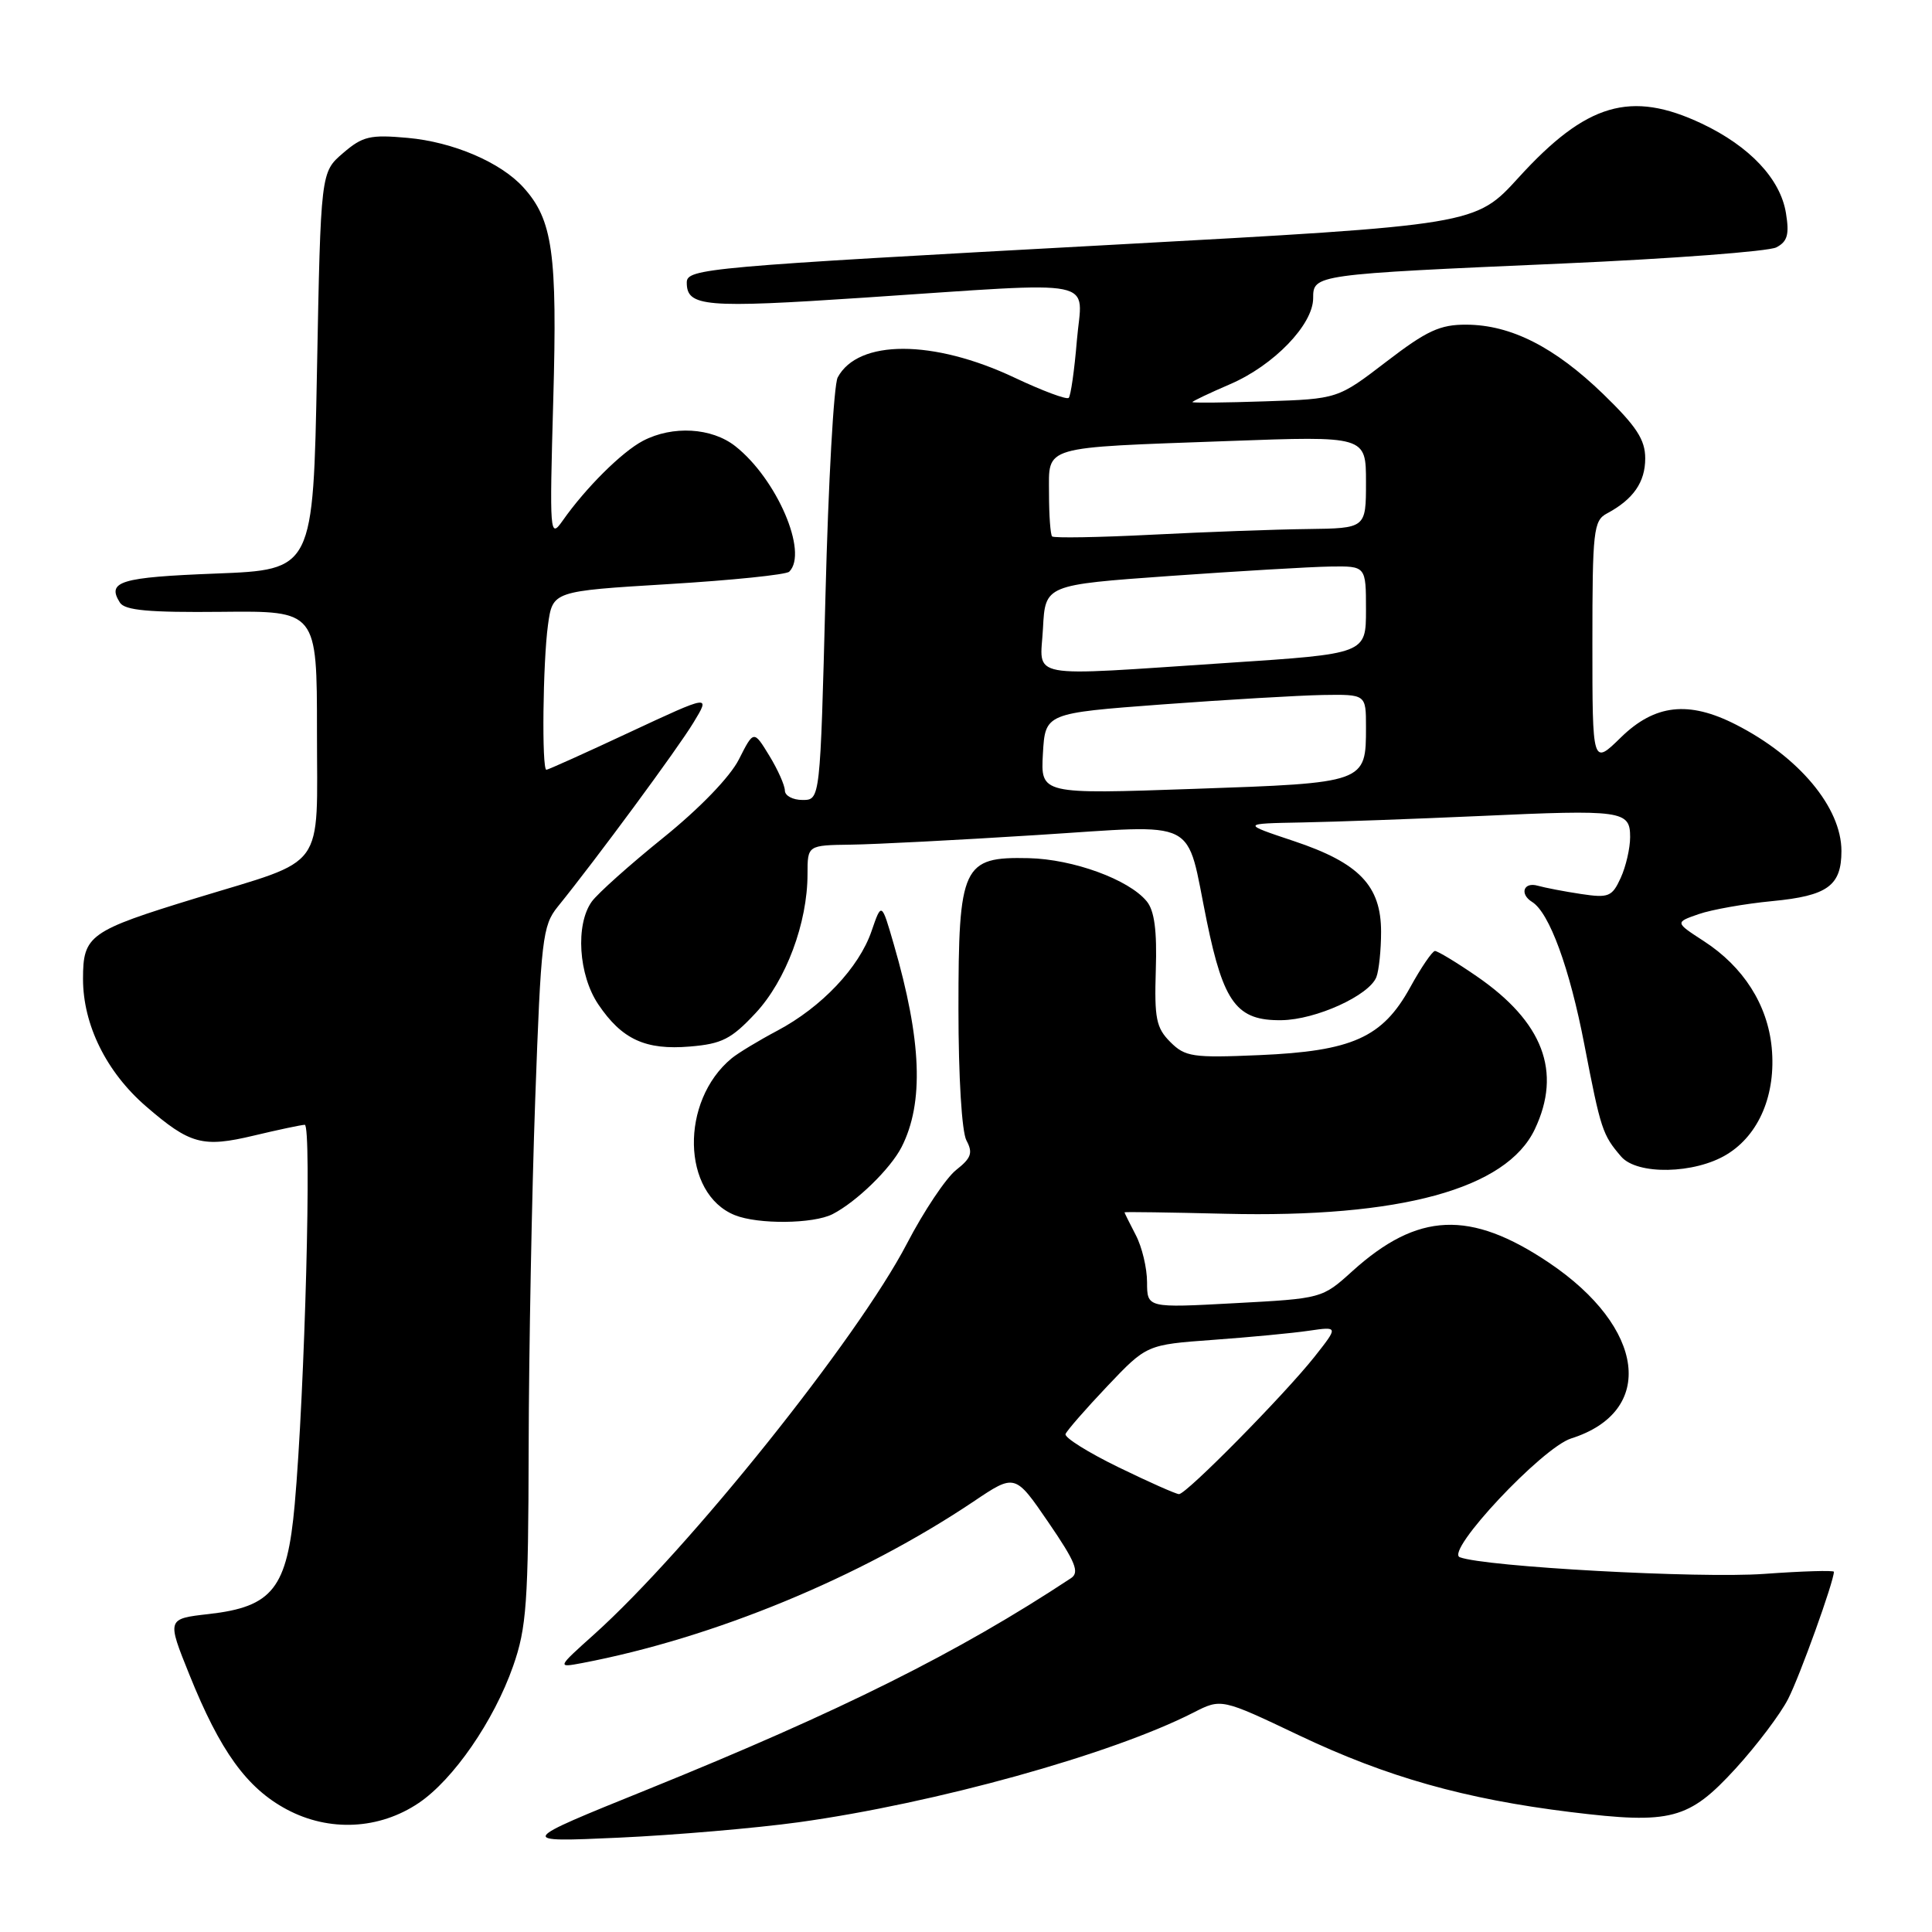 <?xml version="1.0" encoding="UTF-8" standalone="no"?>
<!DOCTYPE svg PUBLIC "-//W3C//DTD SVG 1.1//EN" "http://www.w3.org/Graphics/SVG/1.1/DTD/svg11.dtd" >
<svg xmlns="http://www.w3.org/2000/svg" xmlns:xlink="http://www.w3.org/1999/xlink" version="1.1" viewBox="0 0 256 256">
 <g >
 <path fill="currentColor"
d=" M 105.81 241.46 C 123.93 238.95 147.28 232.47 158.13 226.93 C 161.83 225.04 161.83 225.04 172.17 229.96 C 183.77 235.47 194.06 238.38 208.13 240.11 C 221.43 241.74 223.77 241.12 229.98 234.34 C 232.79 231.26 235.93 227.10 236.94 225.11 C 238.50 222.06 243.00 209.55 243.00 208.27 C 243.00 208.06 238.84 208.18 233.75 208.55 C 225.17 209.17 196.75 207.61 193.43 206.34 C 191.44 205.57 204.34 191.82 208.19 190.60 C 219.45 187.04 218.03 175.91 205.24 167.31 C 194.80 160.30 187.87 160.60 179.20 168.43 C 175.19 172.06 175.17 172.06 163.59 172.68 C 152.00 173.31 152.00 173.31 151.99 169.90 C 151.99 168.03 151.32 165.21 150.49 163.64 C 149.67 162.06 149.00 160.71 149.00 160.64 C 149.00 160.56 155.02 160.65 162.37 160.83 C 185.55 161.39 199.61 157.55 203.37 149.63 C 206.99 142.01 204.47 135.40 195.64 129.34 C 192.97 127.50 190.49 126.01 190.14 126.01 C 189.79 126.02 188.30 128.20 186.84 130.86 C 183.18 137.49 179.18 139.28 166.86 139.81 C 158.03 140.19 157.04 140.04 155.07 138.07 C 153.20 136.20 152.95 134.94 153.15 128.54 C 153.32 123.31 152.97 120.66 151.94 119.42 C 149.56 116.53 142.21 113.85 136.31 113.71 C 127.54 113.51 127.00 114.66 127.00 133.68 C 127.00 142.69 127.44 149.96 128.06 151.12 C 128.94 152.76 128.70 153.45 126.69 155.03 C 125.35 156.09 122.41 160.48 120.17 164.79 C 113.66 177.30 91.26 205.29 78.75 216.54 C 73.79 220.99 73.79 220.99 77.15 220.36 C 94.54 217.05 113.99 209.03 129.00 198.96 C 134.50 195.26 134.50 195.26 138.92 201.72 C 142.51 206.96 143.07 208.35 141.92 209.11 C 127.01 218.96 111.44 226.73 85.81 237.11 C 68.50 244.11 68.50 244.11 82.00 243.50 C 89.42 243.16 100.14 242.24 105.81 241.46 Z  M 55.49 238.90 C 60.08 235.80 65.45 228.02 67.99 220.77 C 69.77 215.69 70.01 212.44 70.05 191.77 C 70.08 178.97 70.47 158.22 70.92 145.66 C 71.68 124.44 71.89 122.64 73.89 120.16 C 79.03 113.81 89.81 99.19 91.88 95.76 C 94.15 92.03 94.15 92.03 83.47 97.01 C 77.60 99.76 72.61 102.00 72.40 102.00 C 71.77 102.00 71.93 87.76 72.61 82.81 C 73.23 78.33 73.23 78.33 88.54 77.40 C 96.97 76.89 104.19 76.15 104.58 75.75 C 107.13 73.21 102.93 63.45 97.43 59.12 C 94.30 56.66 89.13 56.36 85.20 58.41 C 82.40 59.88 77.60 64.65 74.55 69.00 C 72.85 71.41 72.81 70.85 73.31 53.00 C 73.86 33.52 73.24 29.13 69.35 24.83 C 66.35 21.51 60.04 18.81 54.02 18.27 C 49.04 17.82 48.05 18.05 45.45 20.29 C 42.50 22.82 42.50 22.82 42.00 49.16 C 41.50 75.50 41.50 75.50 28.58 76.00 C 15.94 76.49 14.11 77.04 15.89 79.85 C 16.54 80.88 19.75 81.17 29.37 81.07 C 42.00 80.94 42.00 80.94 42.00 96.94 C 42.00 115.64 43.43 113.67 26.00 119.00 C 11.81 123.35 11.00 123.92 11.00 129.71 C 11.00 135.79 14.10 142.06 19.34 146.59 C 25.18 151.64 26.85 152.09 33.64 150.47 C 36.86 149.70 39.90 149.06 40.38 149.04 C 41.33 149.00 40.39 184.37 39.05 199.35 C 38.05 210.47 36.14 212.91 27.66 213.87 C 22.11 214.50 22.11 214.50 25.09 221.89 C 29.17 232.04 32.70 236.93 38.00 239.76 C 43.62 242.76 50.26 242.43 55.49 238.90 Z  M 110.32 160.88 C 113.49 159.25 117.98 154.88 119.46 152.00 C 122.45 146.14 122.13 137.86 118.43 125.12 C 116.81 119.52 116.81 119.52 115.48 123.39 C 113.82 128.22 108.86 133.46 103.00 136.57 C 100.53 137.88 97.80 139.53 96.95 140.23 C 90.09 145.89 90.33 158.17 97.36 161.01 C 100.45 162.26 107.77 162.18 110.32 160.88 Z  M 228.81 152.97 C 233.10 150.36 235.35 145.00 234.76 138.81 C 234.21 133.12 231.01 128.10 225.76 124.70 C 221.94 122.22 221.94 122.22 225.07 121.13 C 226.79 120.53 231.19 119.75 234.85 119.40 C 242.16 118.70 244.00 117.37 244.00 112.76 C 244.00 107.01 238.38 100.27 230.01 96.01 C 223.76 92.82 219.28 93.32 214.79 97.70 C 211.00 101.41 211.00 101.41 211.00 85.24 C 211.00 70.31 211.15 68.99 212.92 68.04 C 216.42 66.17 218.00 63.90 218.00 60.74 C 218.00 58.26 216.85 56.50 212.45 52.23 C 206.00 45.99 200.22 43.05 194.31 43.02 C 190.81 43.00 189.06 43.81 183.69 47.93 C 177.26 52.86 177.26 52.86 167.63 53.18 C 162.33 53.36 158.00 53.40 158.00 53.28 C 158.00 53.16 160.25 52.09 163.01 50.90 C 168.79 48.41 174.00 43.01 174.00 39.51 C 174.00 36.38 174.11 36.36 207.00 34.92 C 221.57 34.28 234.34 33.31 235.37 32.78 C 236.85 32.01 237.11 31.07 236.65 28.25 C 235.92 23.71 231.85 19.39 225.50 16.38 C 216.08 11.93 210.20 13.66 201.21 23.54 C 195.50 29.81 195.50 29.81 147.50 32.43 C 93.45 35.37 91.00 35.58 91.00 37.44 C 91.00 40.65 93.36 40.85 114.50 39.44 C 146.40 37.32 143.40 36.72 142.69 45.12 C 142.37 49.03 141.88 52.45 141.61 52.72 C 141.35 52.99 138.11 51.78 134.43 50.04 C 123.68 44.96 113.70 44.95 111.00 50.01 C 110.48 50.96 109.76 63.95 109.38 78.87 C 108.68 106.00 108.68 106.00 106.34 106.00 C 105.05 106.00 104.00 105.44 104.00 104.75 C 103.99 104.06 103.07 101.98 101.93 100.12 C 99.87 96.75 99.87 96.75 97.91 100.62 C 96.74 102.94 92.70 107.12 87.89 111.00 C 83.45 114.58 79.19 118.39 78.41 119.47 C 76.23 122.52 76.65 129.19 79.28 133.09 C 82.41 137.73 85.53 139.17 91.43 138.67 C 95.65 138.32 96.91 137.68 100.11 134.25 C 104.15 129.92 107.00 122.29 107.00 115.82 C 107.00 112.00 107.00 112.00 112.75 111.92 C 115.91 111.88 126.98 111.31 137.34 110.65 C 159.30 109.27 157.05 108.13 159.91 122.08 C 162.14 132.93 163.90 135.26 169.81 135.18 C 174.37 135.12 181.44 131.90 182.38 129.46 C 182.72 128.57 183.00 125.87 183.00 123.47 C 183.00 117.36 180.10 114.34 171.45 111.45 C 164.50 109.13 164.50 109.13 172.50 108.98 C 176.90 108.90 187.47 108.51 196.00 108.13 C 215.02 107.26 216.00 107.40 216.00 110.92 C 216.00 112.39 215.44 114.83 214.75 116.33 C 213.61 118.82 213.15 119.01 209.50 118.46 C 207.30 118.13 204.71 117.63 203.75 117.36 C 201.88 116.83 201.32 118.46 203.01 119.51 C 205.29 120.92 207.98 128.25 209.94 138.44 C 212.11 149.68 212.34 150.38 214.81 153.25 C 216.93 155.72 224.55 155.57 228.81 152.97 Z  M 148.19 194.41 C 144.17 192.45 141.02 190.48 141.19 190.02 C 141.36 189.56 143.85 186.71 146.72 183.68 C 151.94 178.18 151.94 178.18 160.72 177.54 C 165.55 177.19 171.27 176.65 173.43 176.33 C 177.35 175.76 177.35 175.76 174.17 179.79 C 170.17 184.83 157.18 198.01 156.22 197.98 C 155.82 197.97 152.21 196.37 148.19 194.41 Z  M 138.19 99.87 C 138.50 94.50 138.50 94.50 154.00 93.34 C 162.53 92.71 172.09 92.15 175.25 92.09 C 181.00 92.00 181.00 92.00 181.00 96.31 C 181.00 103.75 181.04 103.74 158.19 104.53 C 137.89 105.24 137.89 105.24 138.19 99.87 Z  M 138.20 83.25 C 138.50 77.50 138.50 77.50 155.00 76.32 C 164.07 75.68 173.64 75.11 176.25 75.07 C 181.00 75.00 181.00 75.00 181.00 80.81 C 181.00 86.63 181.00 86.63 162.75 87.83 C 135.46 89.63 137.84 90.08 138.20 83.25 Z  M 139.41 71.08 C 139.19 70.85 139.00 68.30 139.00 65.41 C 139.00 58.98 137.75 59.35 162.75 58.44 C 181.00 57.77 181.00 57.77 181.00 63.88 C 181.00 70.00 181.00 70.00 173.25 70.10 C 168.99 70.15 159.72 70.49 152.66 70.85 C 145.60 71.21 139.64 71.31 139.41 71.08 Z "/>
</g>
</svg>